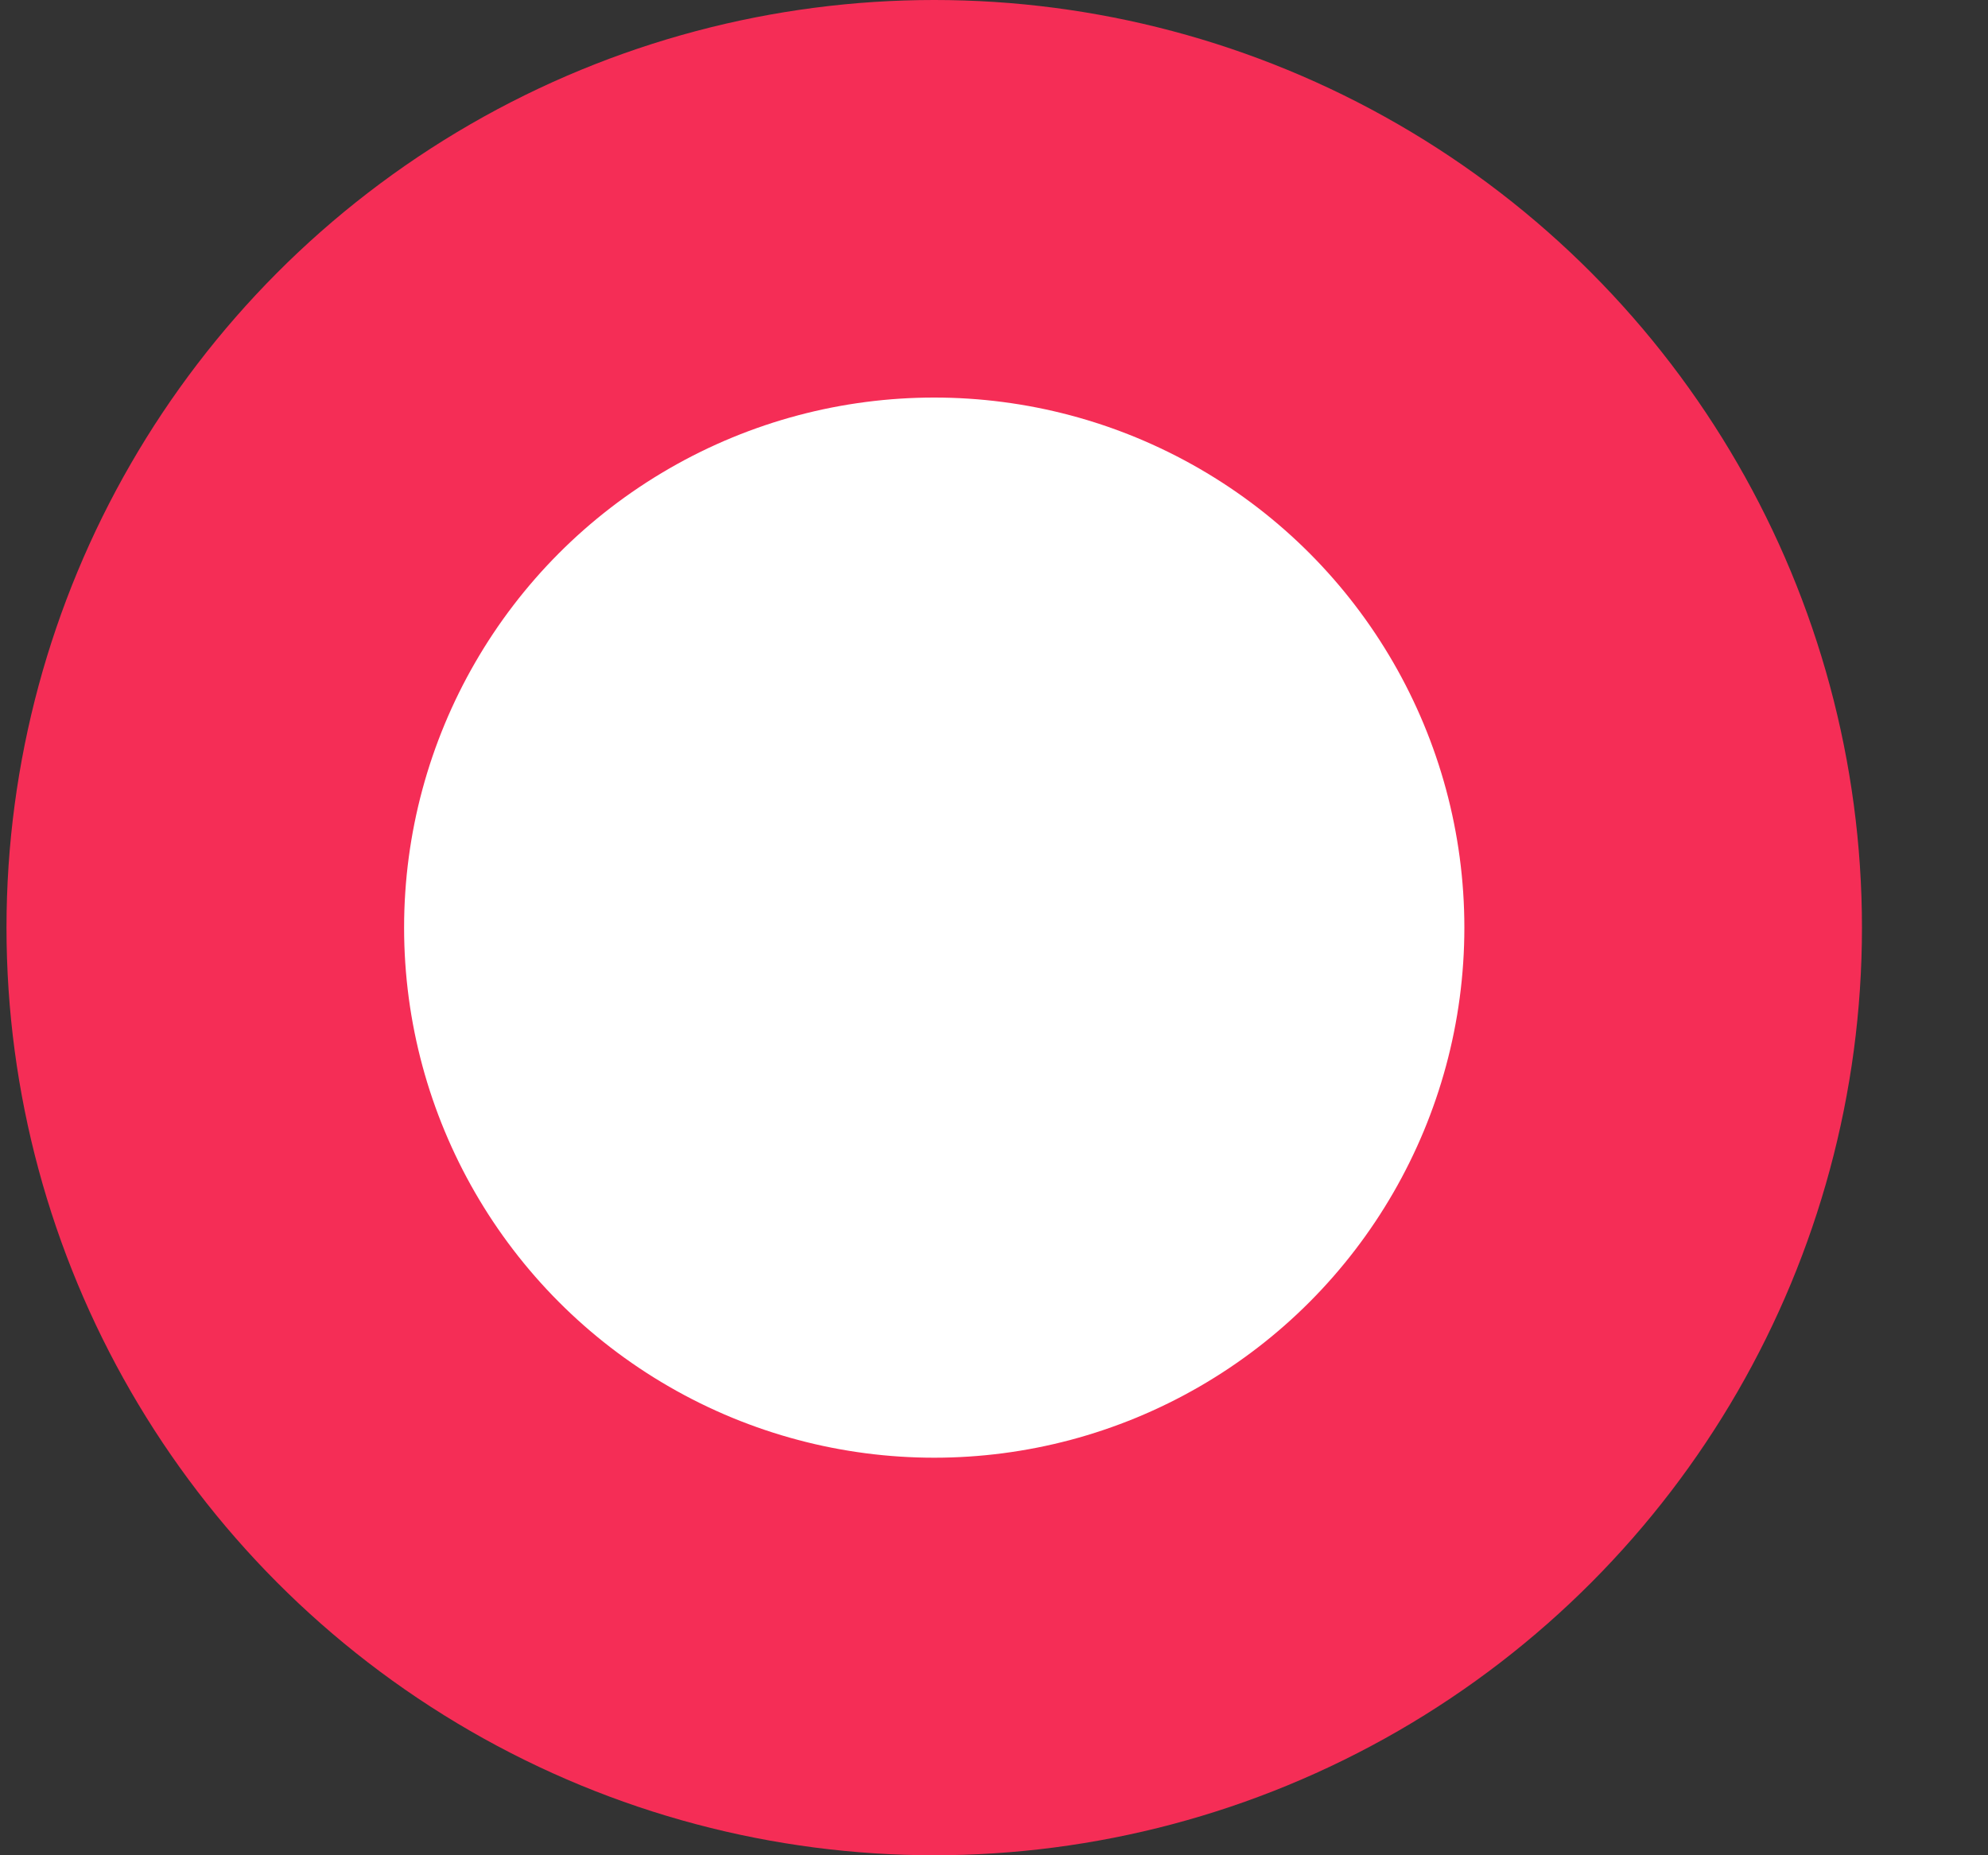 <svg width="15" height="14" viewBox="0 0 15 14" fill="none" xmlns="http://www.w3.org/2000/svg">
<rect x="0" y="0" width="15" height="14" fill="#333333" stroke="none"/>
<circle id="Ellipse 212" cx="7.049" cy="7" r="5.5" fill="white" stroke="#F52D56" stroke-width="3"/>
</svg>
